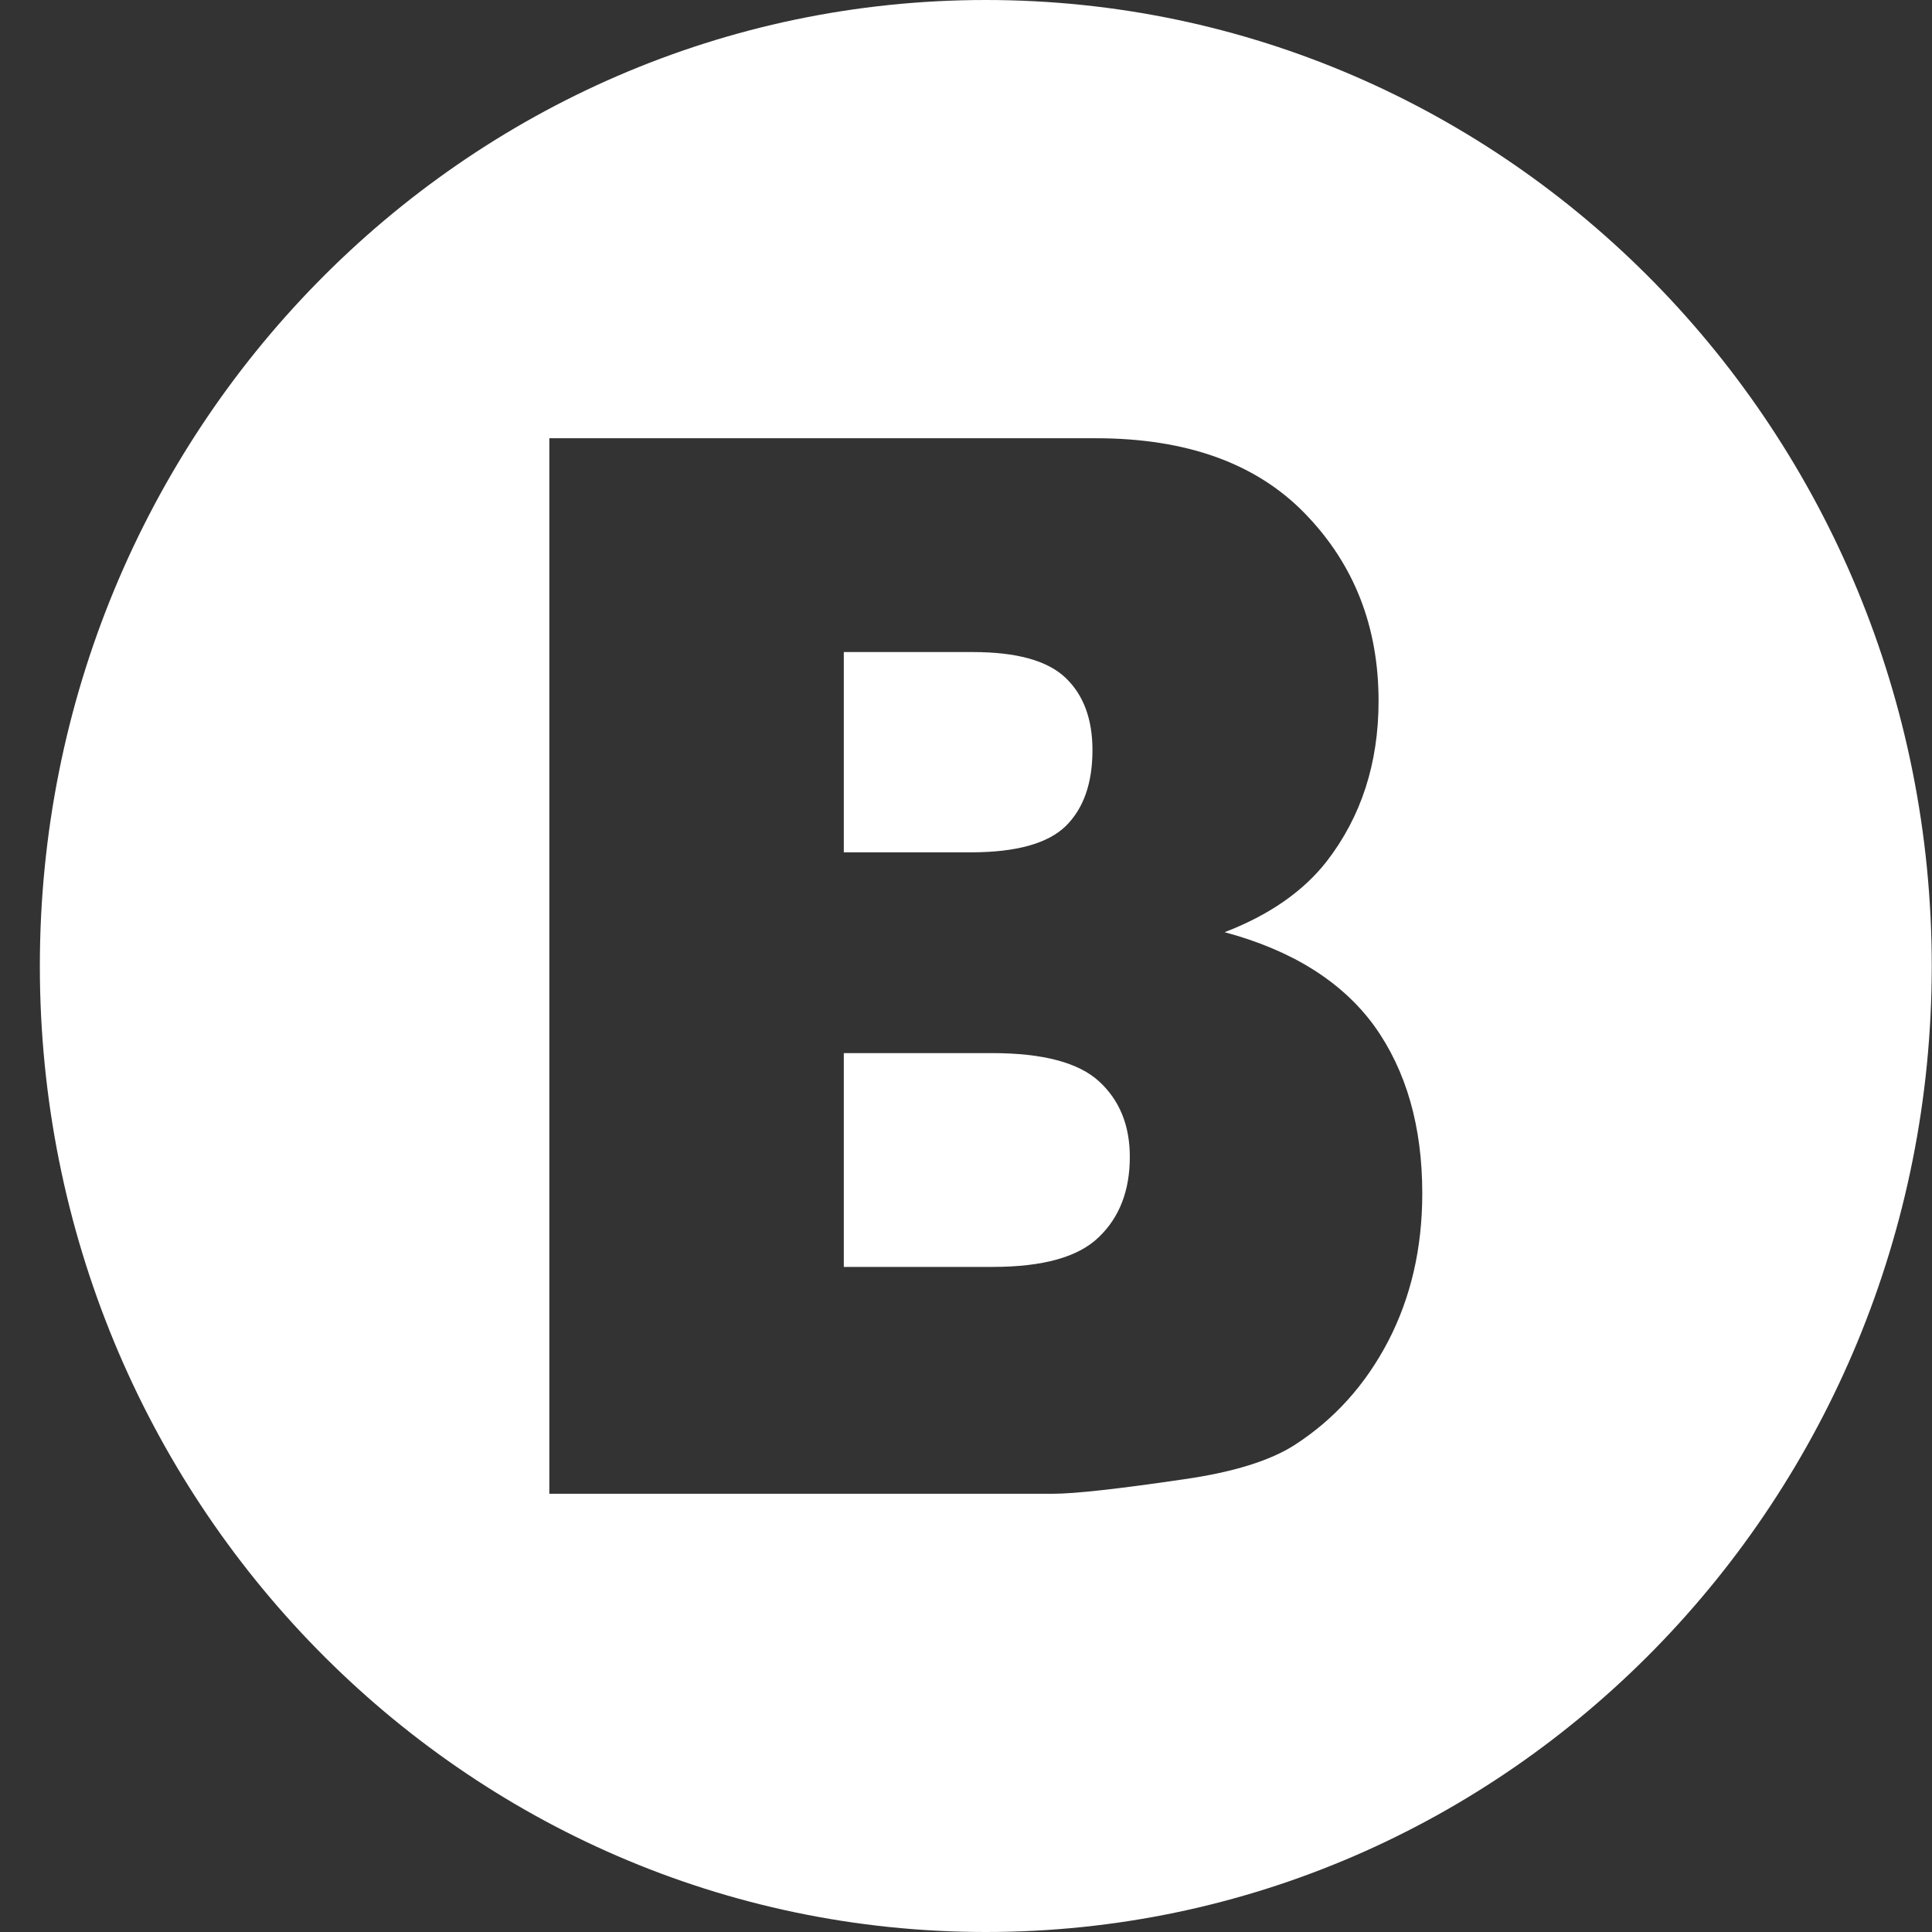 <svg width="24" height="24" viewBox="0 0 24 24" fill="none" xmlns="http://www.w3.org/2000/svg">
<rect x="0" y="0" width="24" height="24" fill="#333333" stroke="none"/>
<path fill-rule="evenodd" clip-rule="evenodd" d="M12.246 0C18.736 0 23.997 5.372 23.997 12C23.997 18.628 18.736 24 12.246 24C5.756 24 0.495 18.628 0.495 12C0.495 5.372 5.756 0 12.246 0ZM6.824 5.444H13.612C14.743 5.444 15.611 5.758 16.215 6.384C16.822 7.01 17.125 7.785 17.125 8.707C17.125 9.482 16.909 10.148 16.477 10.705C16.188 11.073 15.767 11.367 15.213 11.58C16.054 11.806 16.674 12.197 17.073 12.746C17.469 13.299 17.668 13.993 17.668 14.826C17.668 15.507 17.526 16.117 17.245 16.66C16.961 17.204 16.576 17.631 16.084 17.949C15.781 18.144 15.322 18.288 14.707 18.376C13.89 18.496 13.35 18.556 13.082 18.556H6.824V5.444ZM10.482 10.588H12.058C12.623 10.588 13.016 10.479 13.24 10.261C13.462 10.041 13.571 9.727 13.571 9.318C13.571 8.936 13.462 8.637 13.24 8.423C13.016 8.207 12.631 8.1 12.083 8.1H10.482V10.588ZM10.482 15.738H12.331C12.956 15.738 13.395 15.616 13.65 15.368C13.907 15.122 14.035 14.789 14.035 14.371C14.035 13.983 13.91 13.671 13.656 13.436C13.402 13.201 12.959 13.082 12.322 13.082H10.482V15.738Z" fill="white"/>
</svg>
